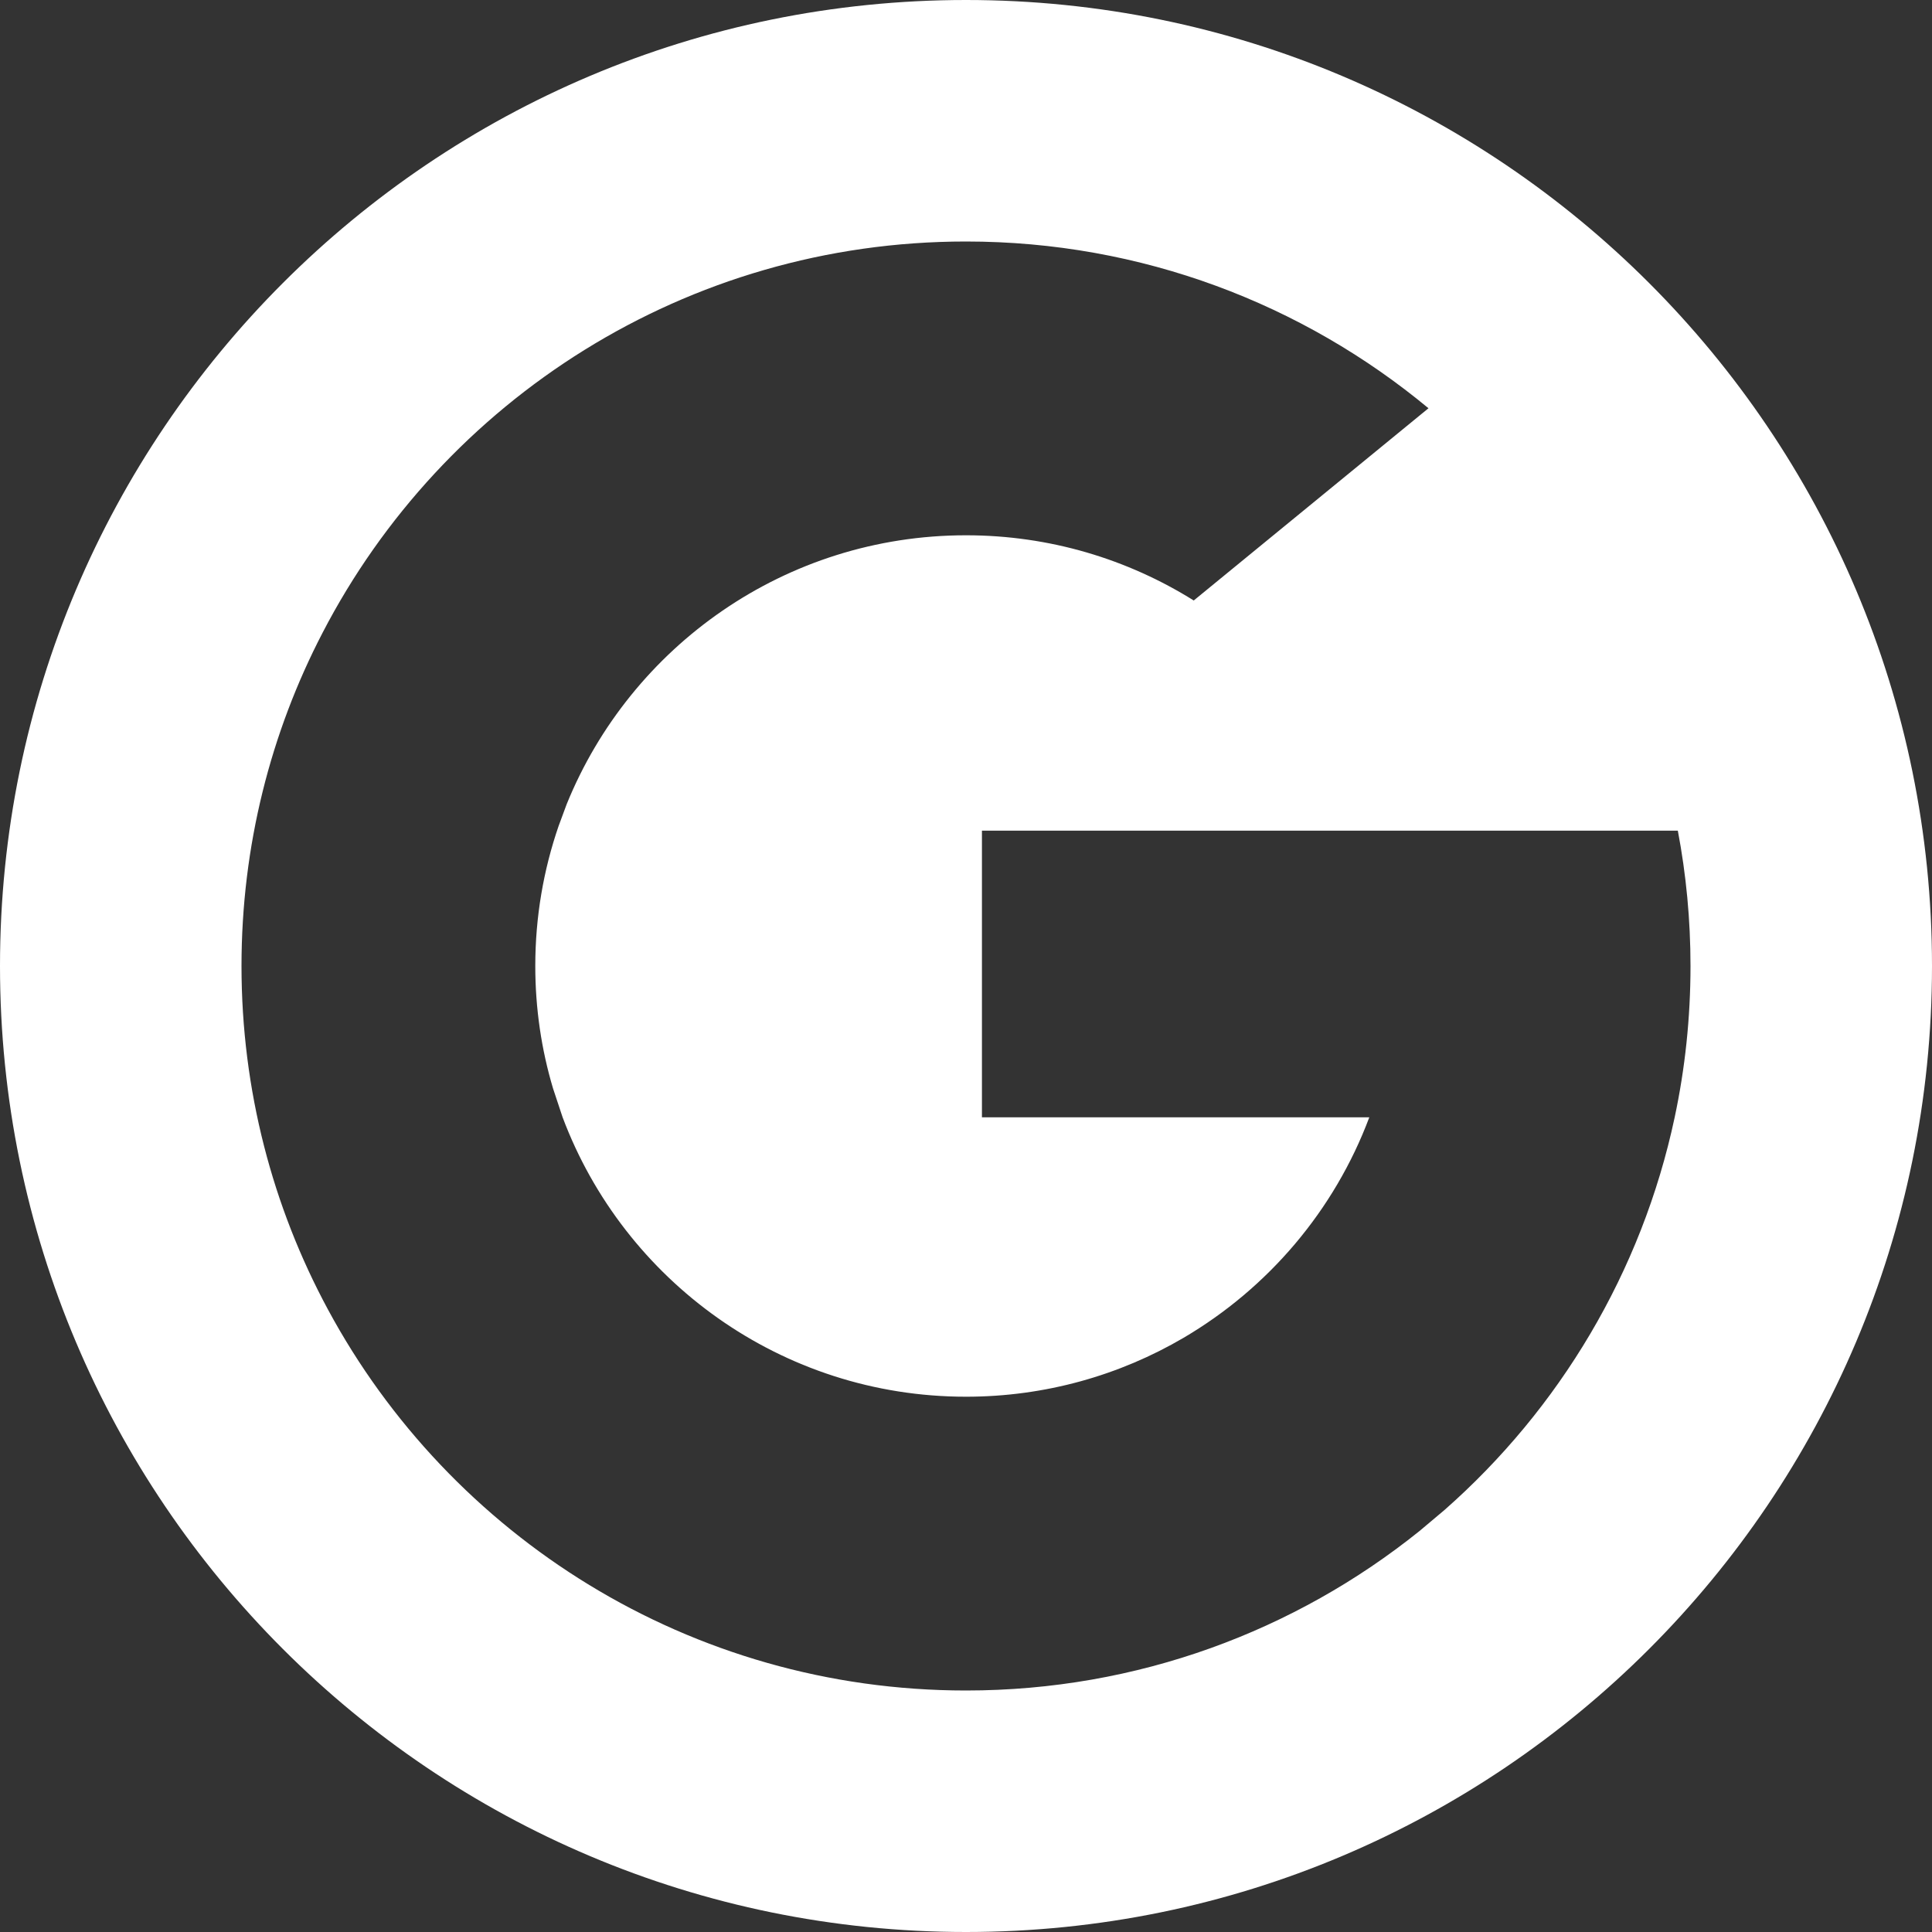 <?xml version="1.0" encoding="UTF-8"?>
<svg width="16px" height="16px" viewBox="0 0 16 16" version="1.1" xmlns="http://www.w3.org/2000/svg" xmlns:xlink="http://www.w3.org/1999/xlink">
    <rect x="0" y="0" width="16" height="16" fill="#333333" stroke="none"/>
    <!-- Generator: sketchtool 57.1 (101010) - https://sketch.com -->
    <title>3E1FD6B6-C728-4566-879D-D7FFFC517302</title>
    <desc>Created with sketchtool.</desc>
    <g id="Login" stroke="none" stroke-width="1" fill="none" fill-rule="evenodd">
        <g id="Sign-Up---Home-Menu" transform="translate(-87, -252)" fill="#FFFFFF">
            <g id="Sign-Up---Social-Button---Active" transform="translate(60, 244)">
                <g id="Group-5">
                    <g id="Social-Button---Active---Google" transform="translate(27, 8)">
                        <path d="M8,0 C12.418,0 16,3.582 16,8 C16,12.418 12.418,16 8,16 C3.582,16 0,12.418 0,8 C0,3.582 3.582,0 8,0 Z M8,2 C5.681,2 3.669,3.315 2.671,5.241 C2.242,6.067 2,7.005 2,8 C2,9.029 2.259,9.997 2.715,10.843 C3.728,12.723 5.715,14 8,14 C9.422,14 10.728,13.505 11.756,12.679 L11.756,12.679 L11.964,12.504 C12.913,11.668 13.596,10.536 13.869,9.253 C13.955,8.849 14,8.43 14,8 C14,7.617 13.964,7.242 13.895,6.879 L13.895,6.879 L8.132,6.879 L8.132,9.253 L11.34,9.253 C11.051,10.024 10.503,10.667 9.802,11.079 C9.273,11.389 8.657,11.567 8,11.567 C6.471,11.567 5.166,10.604 4.659,9.252 L4.659,9.252 L4.58,9.014 C4.484,8.693 4.433,8.352 4.433,8 C4.433,7.594 4.501,7.204 4.626,6.841 L4.626,6.841 L4.693,6.66 C5.223,5.354 6.504,4.433 8,4.433 C8.693,4.433 9.339,4.631 9.886,4.973 L9.886,4.973 L11.83,3.381 C10.791,2.519 9.456,2 8,2 Z" id="Combined-Shape"></path>
                    </g>
                </g>
            </g>
        </g>
    </g>
</svg>